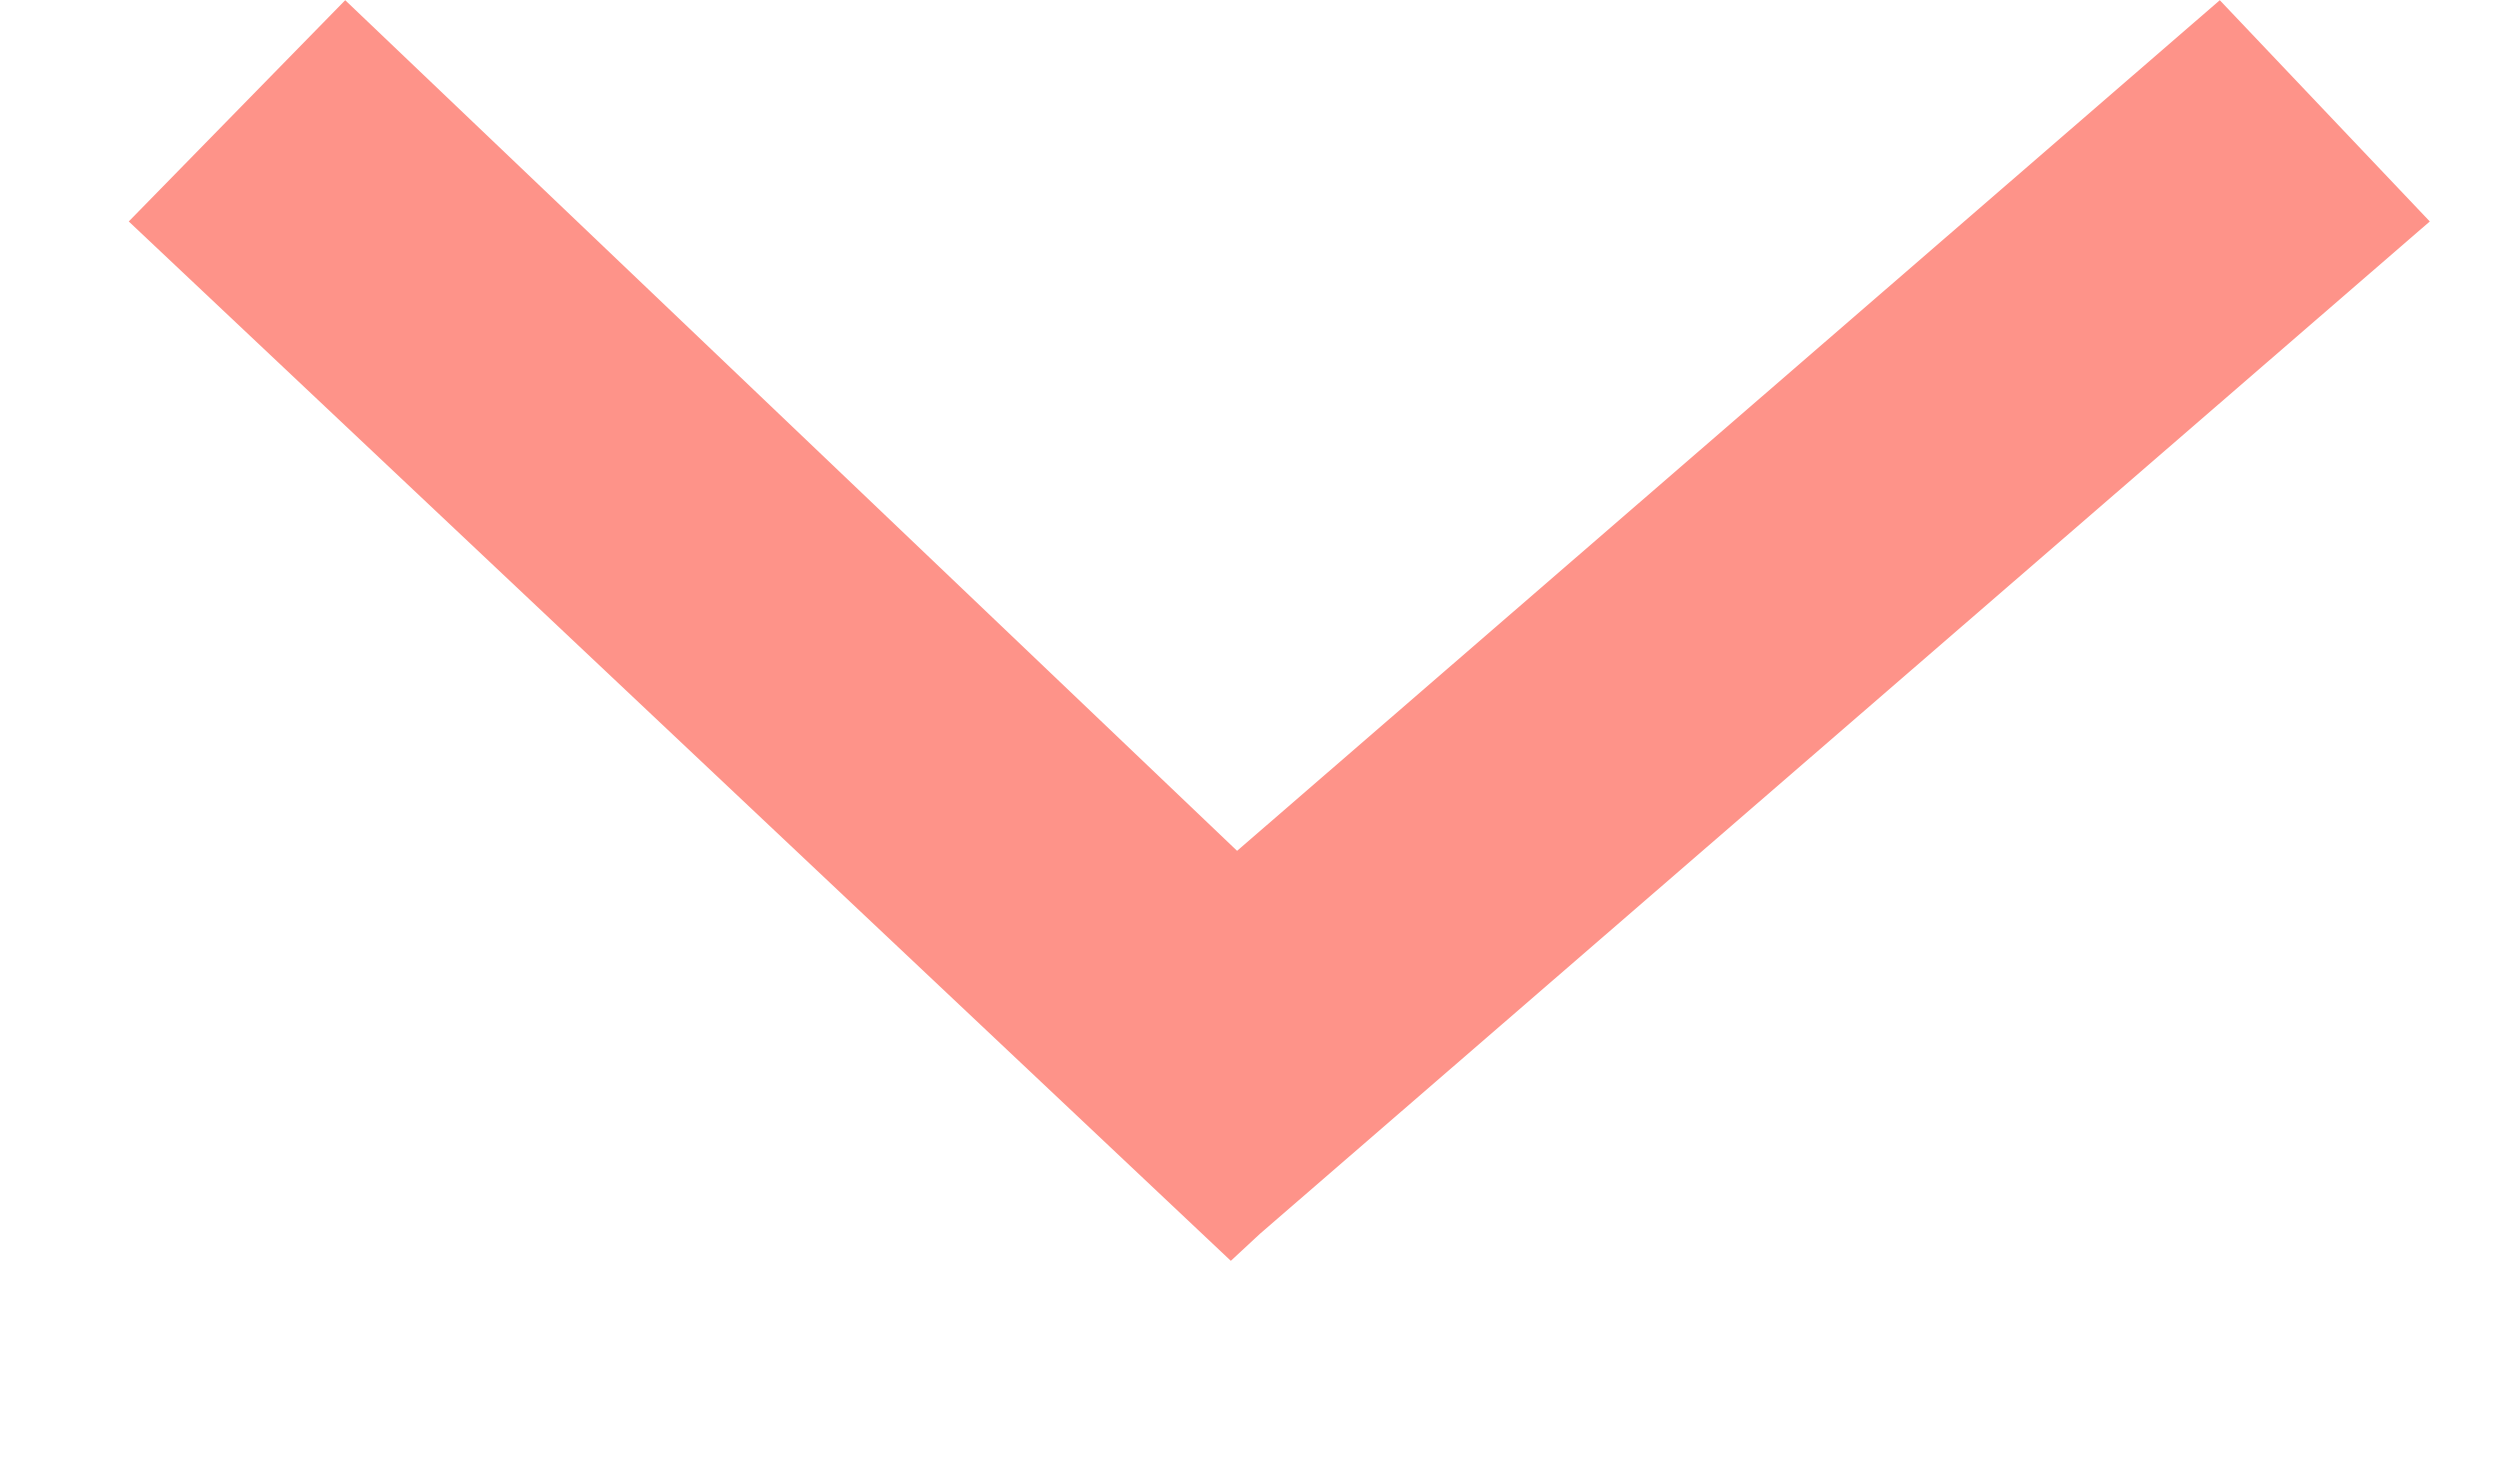 <svg id="arrow-select" xmlns="http://www.w3.org/2000/svg" version="1.1" xmlns:xlink="http://www.w3.org/1999/xlink" xmlns:svgjs="http://svgjs.com/svgjs" width="12" height="7" viewBox="0 0 12 7"><path d="M130.618 19.063L131.657 18.001L135.938 22.084L140.655 18.001L141.663 19.063L136.048 23.922L135.908 24.052Z " fill="#fe9389" fill-opacity="1" transform="matrix(1,0,0,1,-130,-18)"></path></svg>